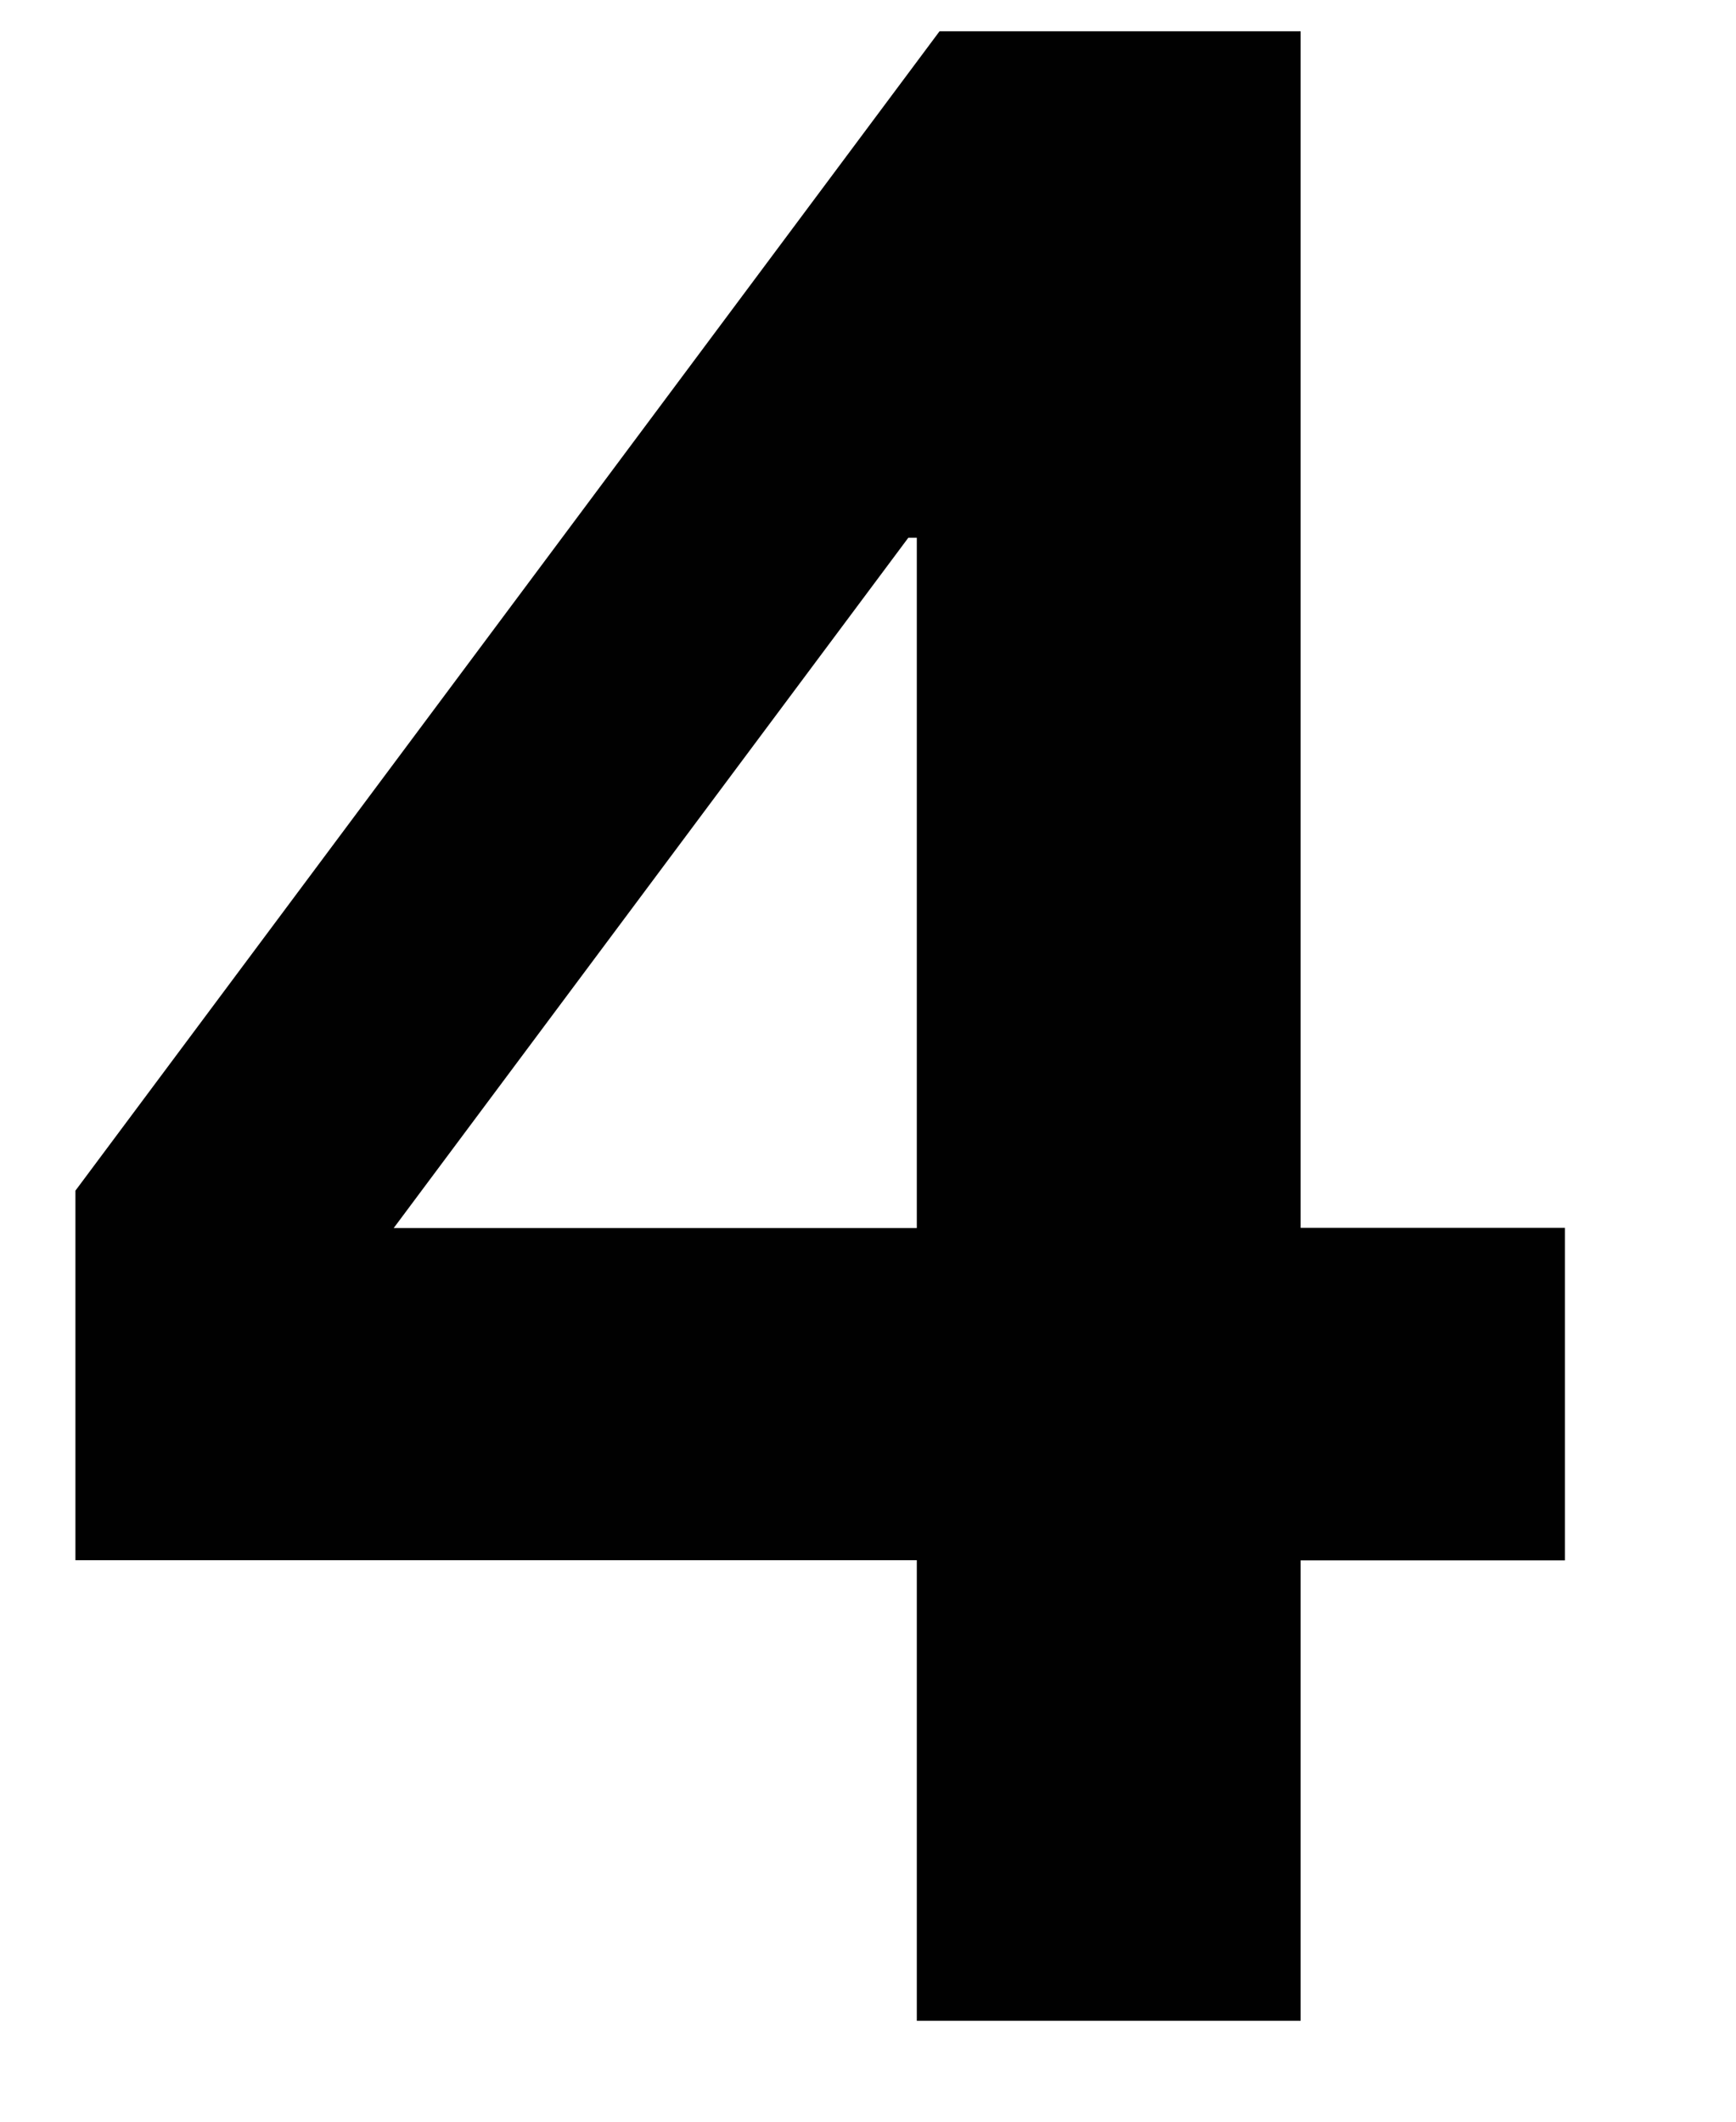 <svg width="9" height="11" viewBox="0 0 9 11" fill="none" xmlns="http://www.w3.org/2000/svg">
<path id="path34" d="M0.391 8.089V6.173L4.871 0.162H6.743V6.366H8.113V8.09H6.743V10.477H4.753V8.089H0.391ZM4.709 2.788L2.041 6.367H4.753V2.788H4.709Z" fill="#010101"/>
</svg>
